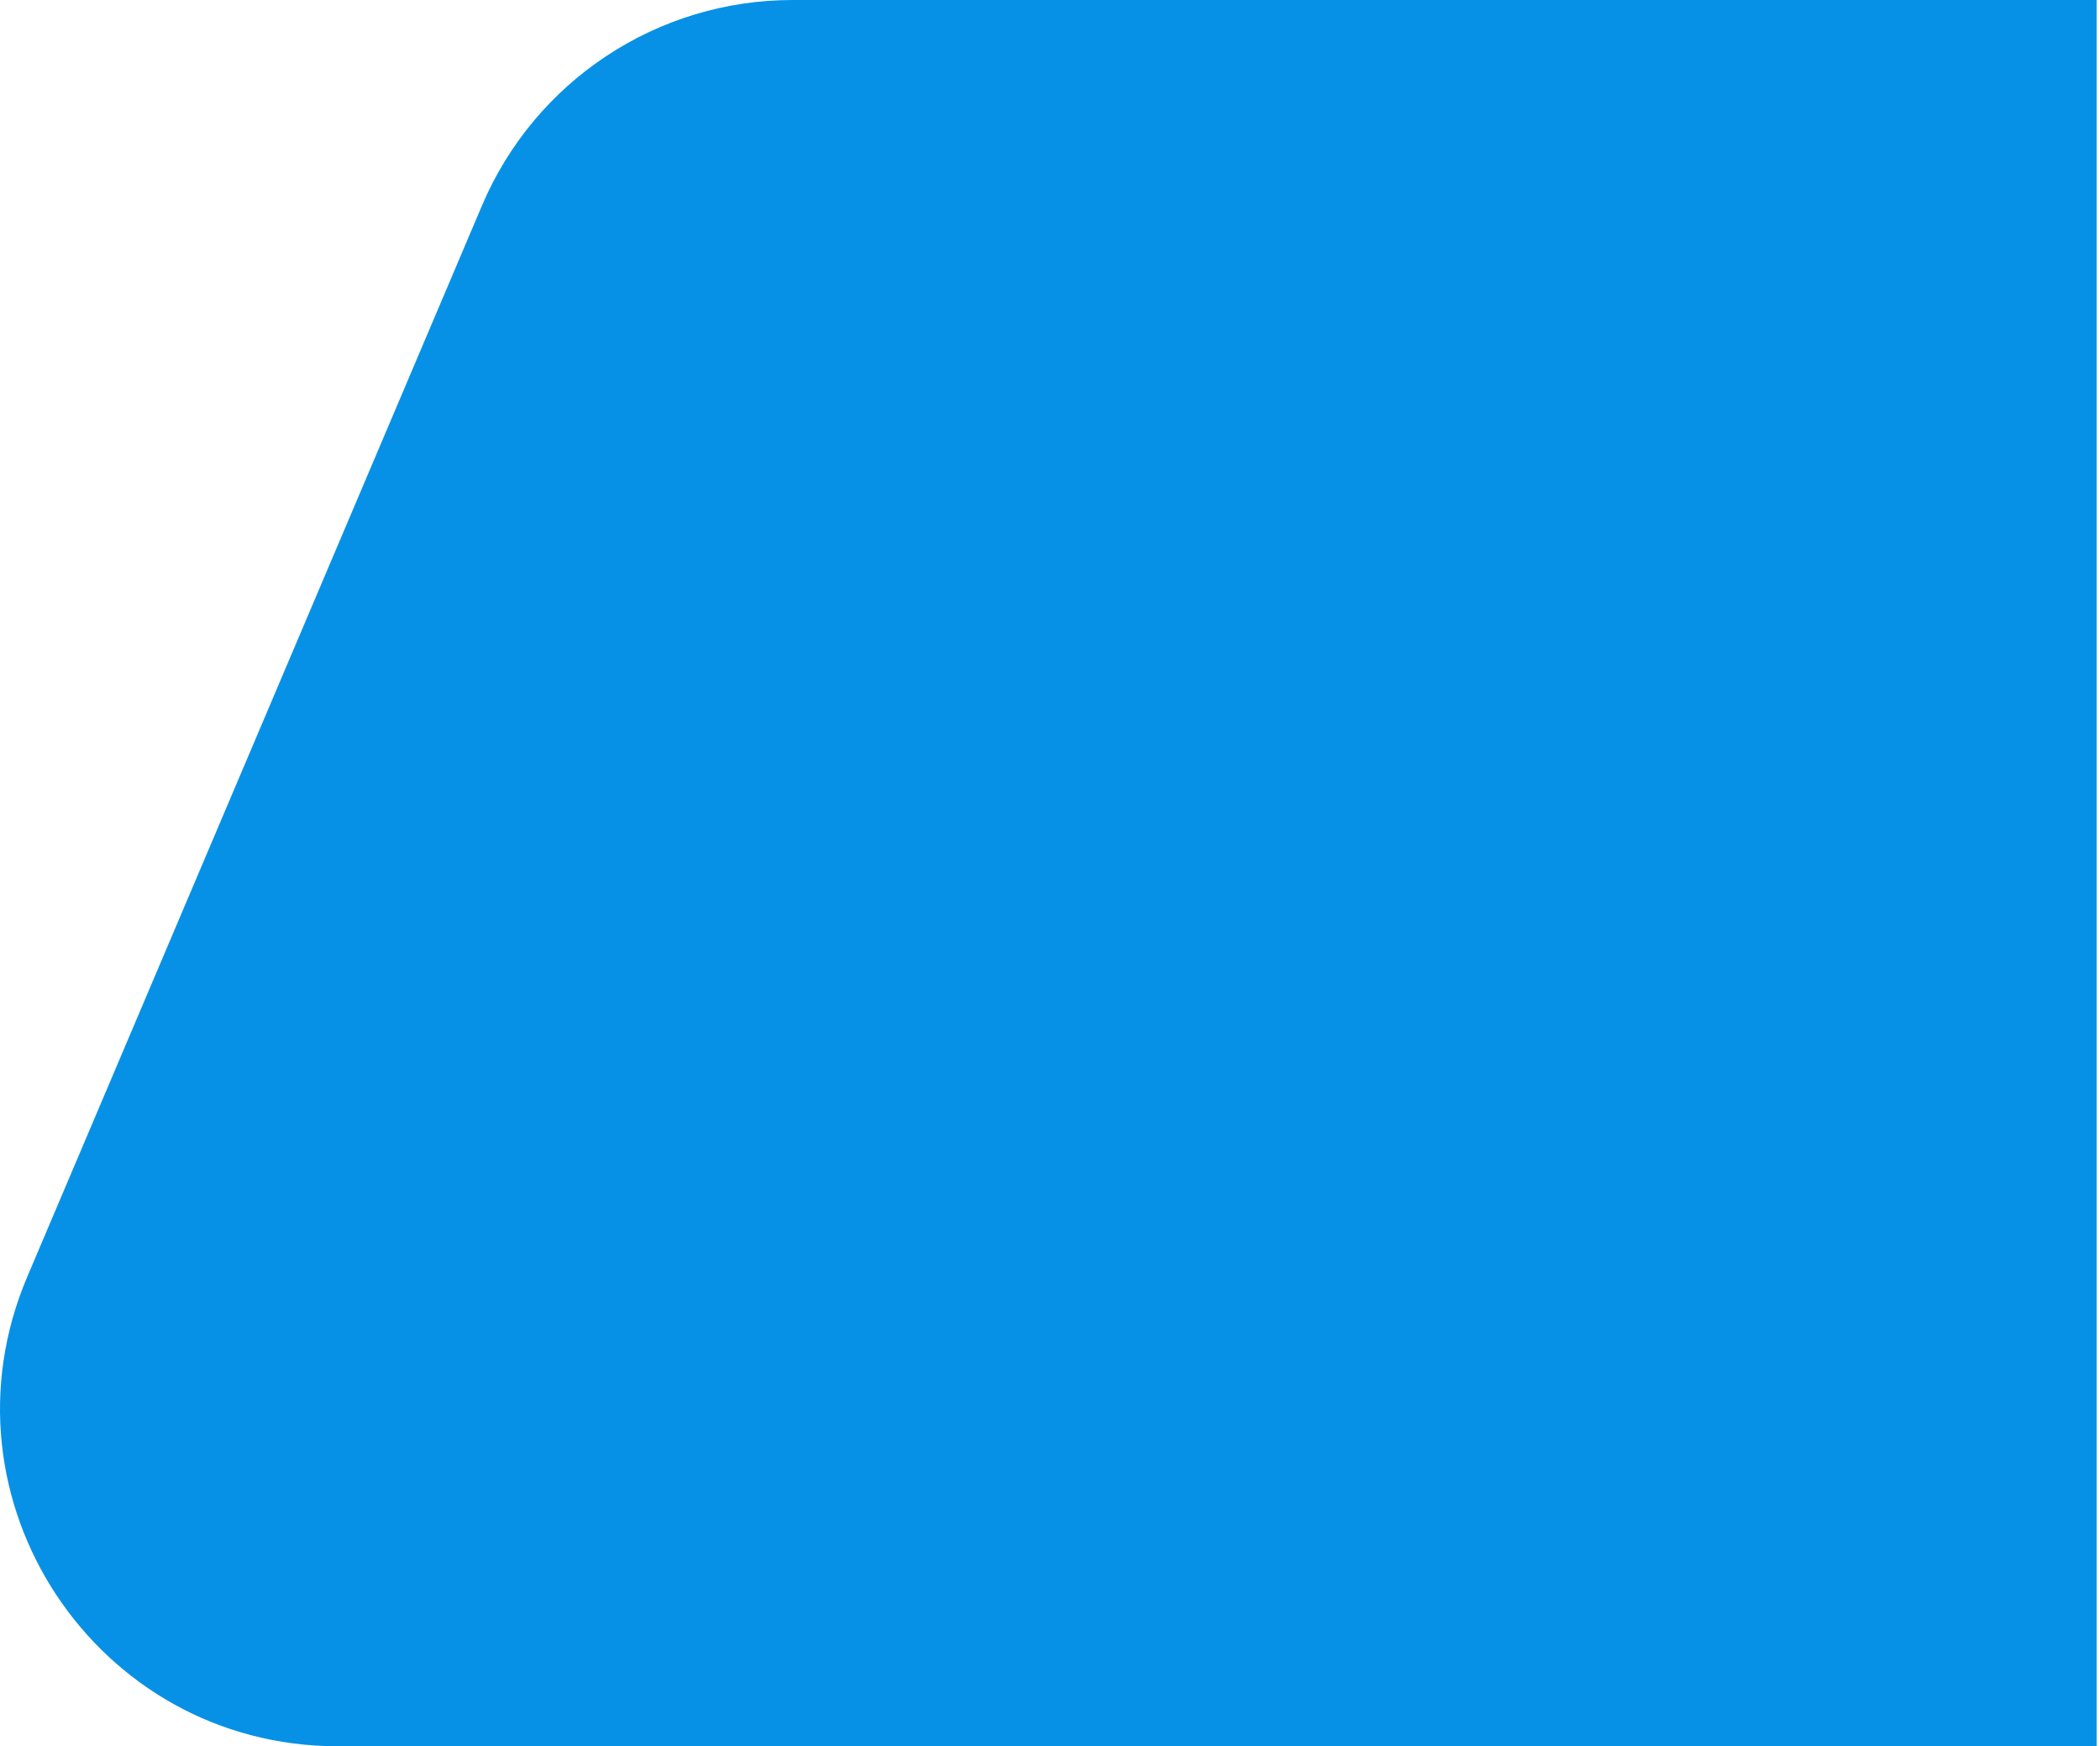 <svg width="249" height="207" viewBox="0 0 249 207" fill="none" xmlns="http://www.w3.org/2000/svg">
<path fill-rule="evenodd" clip-rule="evenodd" d="M248.601 0V207H40.043C11.383 207 -7.977 177.746 3.224 151.366L57.15 24.366C63.423 9.593 77.919 0 93.969 0H248.601Z" fill="#0791E6"/>
</svg>
